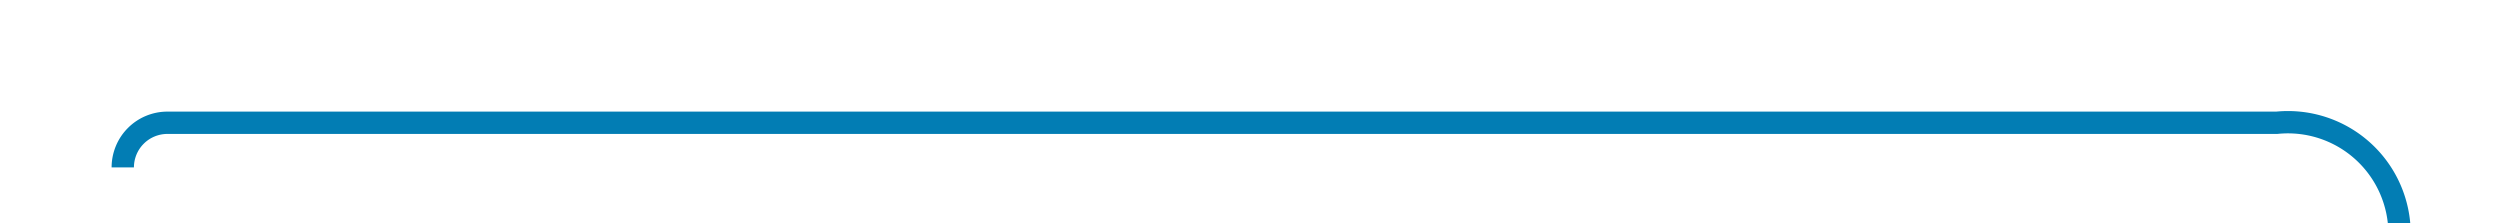 ﻿<?xml version="1.0" encoding="utf-8"?>
<svg version="1.1" xmlns:xlink="http://www.w3.org/1999/xlink" width="112px" height="10px" preserveAspectRatio="xMinYMid meet" viewBox="872 2780  112 8" xmlns="http://www.w3.org/2000/svg">
  <path d="M 877.5 2786.5  A 2 2 0 0 1 879.5 2784.5 L 974 2784.5  A 5 5 0 0 1 979.5 2789.5 L 979.5 2806  A 5 5 0 0 0 984.5 2811.5 L 1012 2811.5  " stroke-width="1" stroke="#027db4" fill="none" />
  <path d="M 1011 2817.8  L 1017 2811.5  L 1011 2805.2  L 1011 2817.8  Z " fill-rule="nonzero" fill="#027db4" stroke="none" />
</svg>